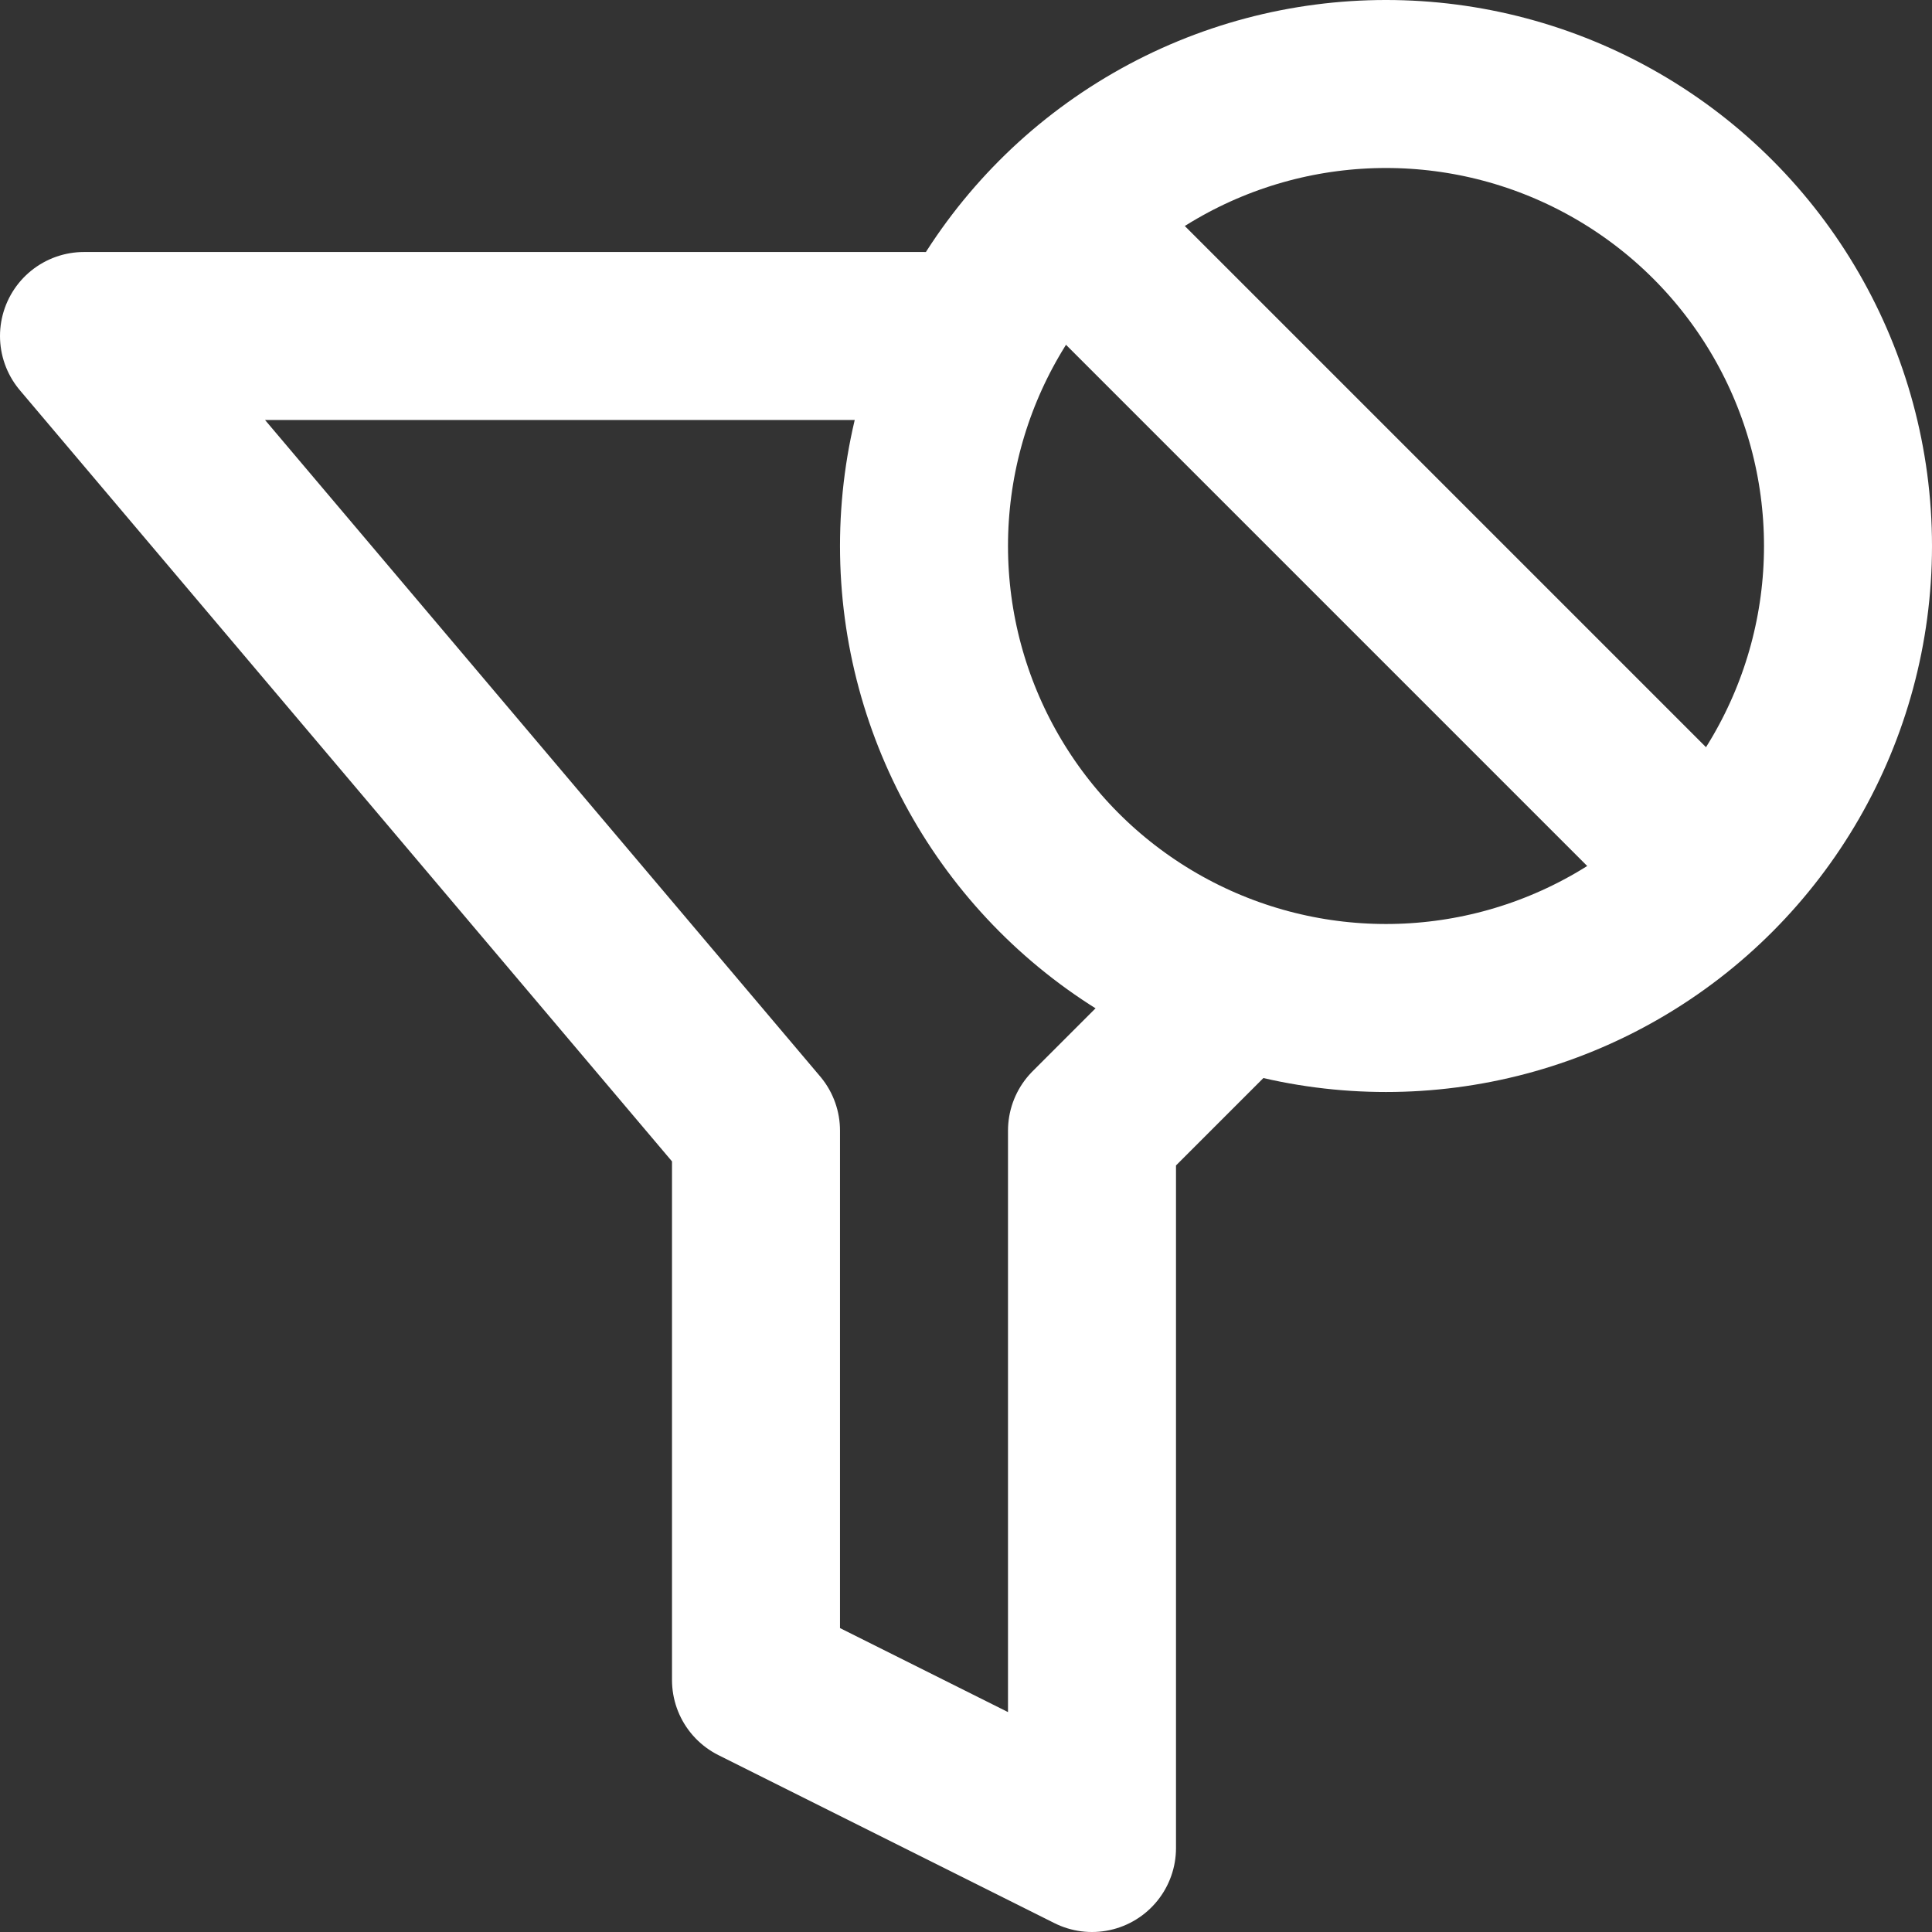 <svg width="23" height="23" viewBox="0 0 23 23" fill="none" xmlns="http://www.w3.org/2000/svg">
<rect x="0" y="0" width="23" height="23" fill="#333333" stroke="none"/>
<path d="M11 4H1L9 13.46V20L13 22V13.46L14.5 11.96" stroke="white" stroke-width="2" stroke-linecap="round" stroke-linejoin="round"/>
<circle cx="16.5" cy="6.5" r="5.5" stroke="white" stroke-width="2"/>
<path d="M13 3L20 10" stroke="white" stroke-width="2" stroke-linecap="round"/>
</svg>
